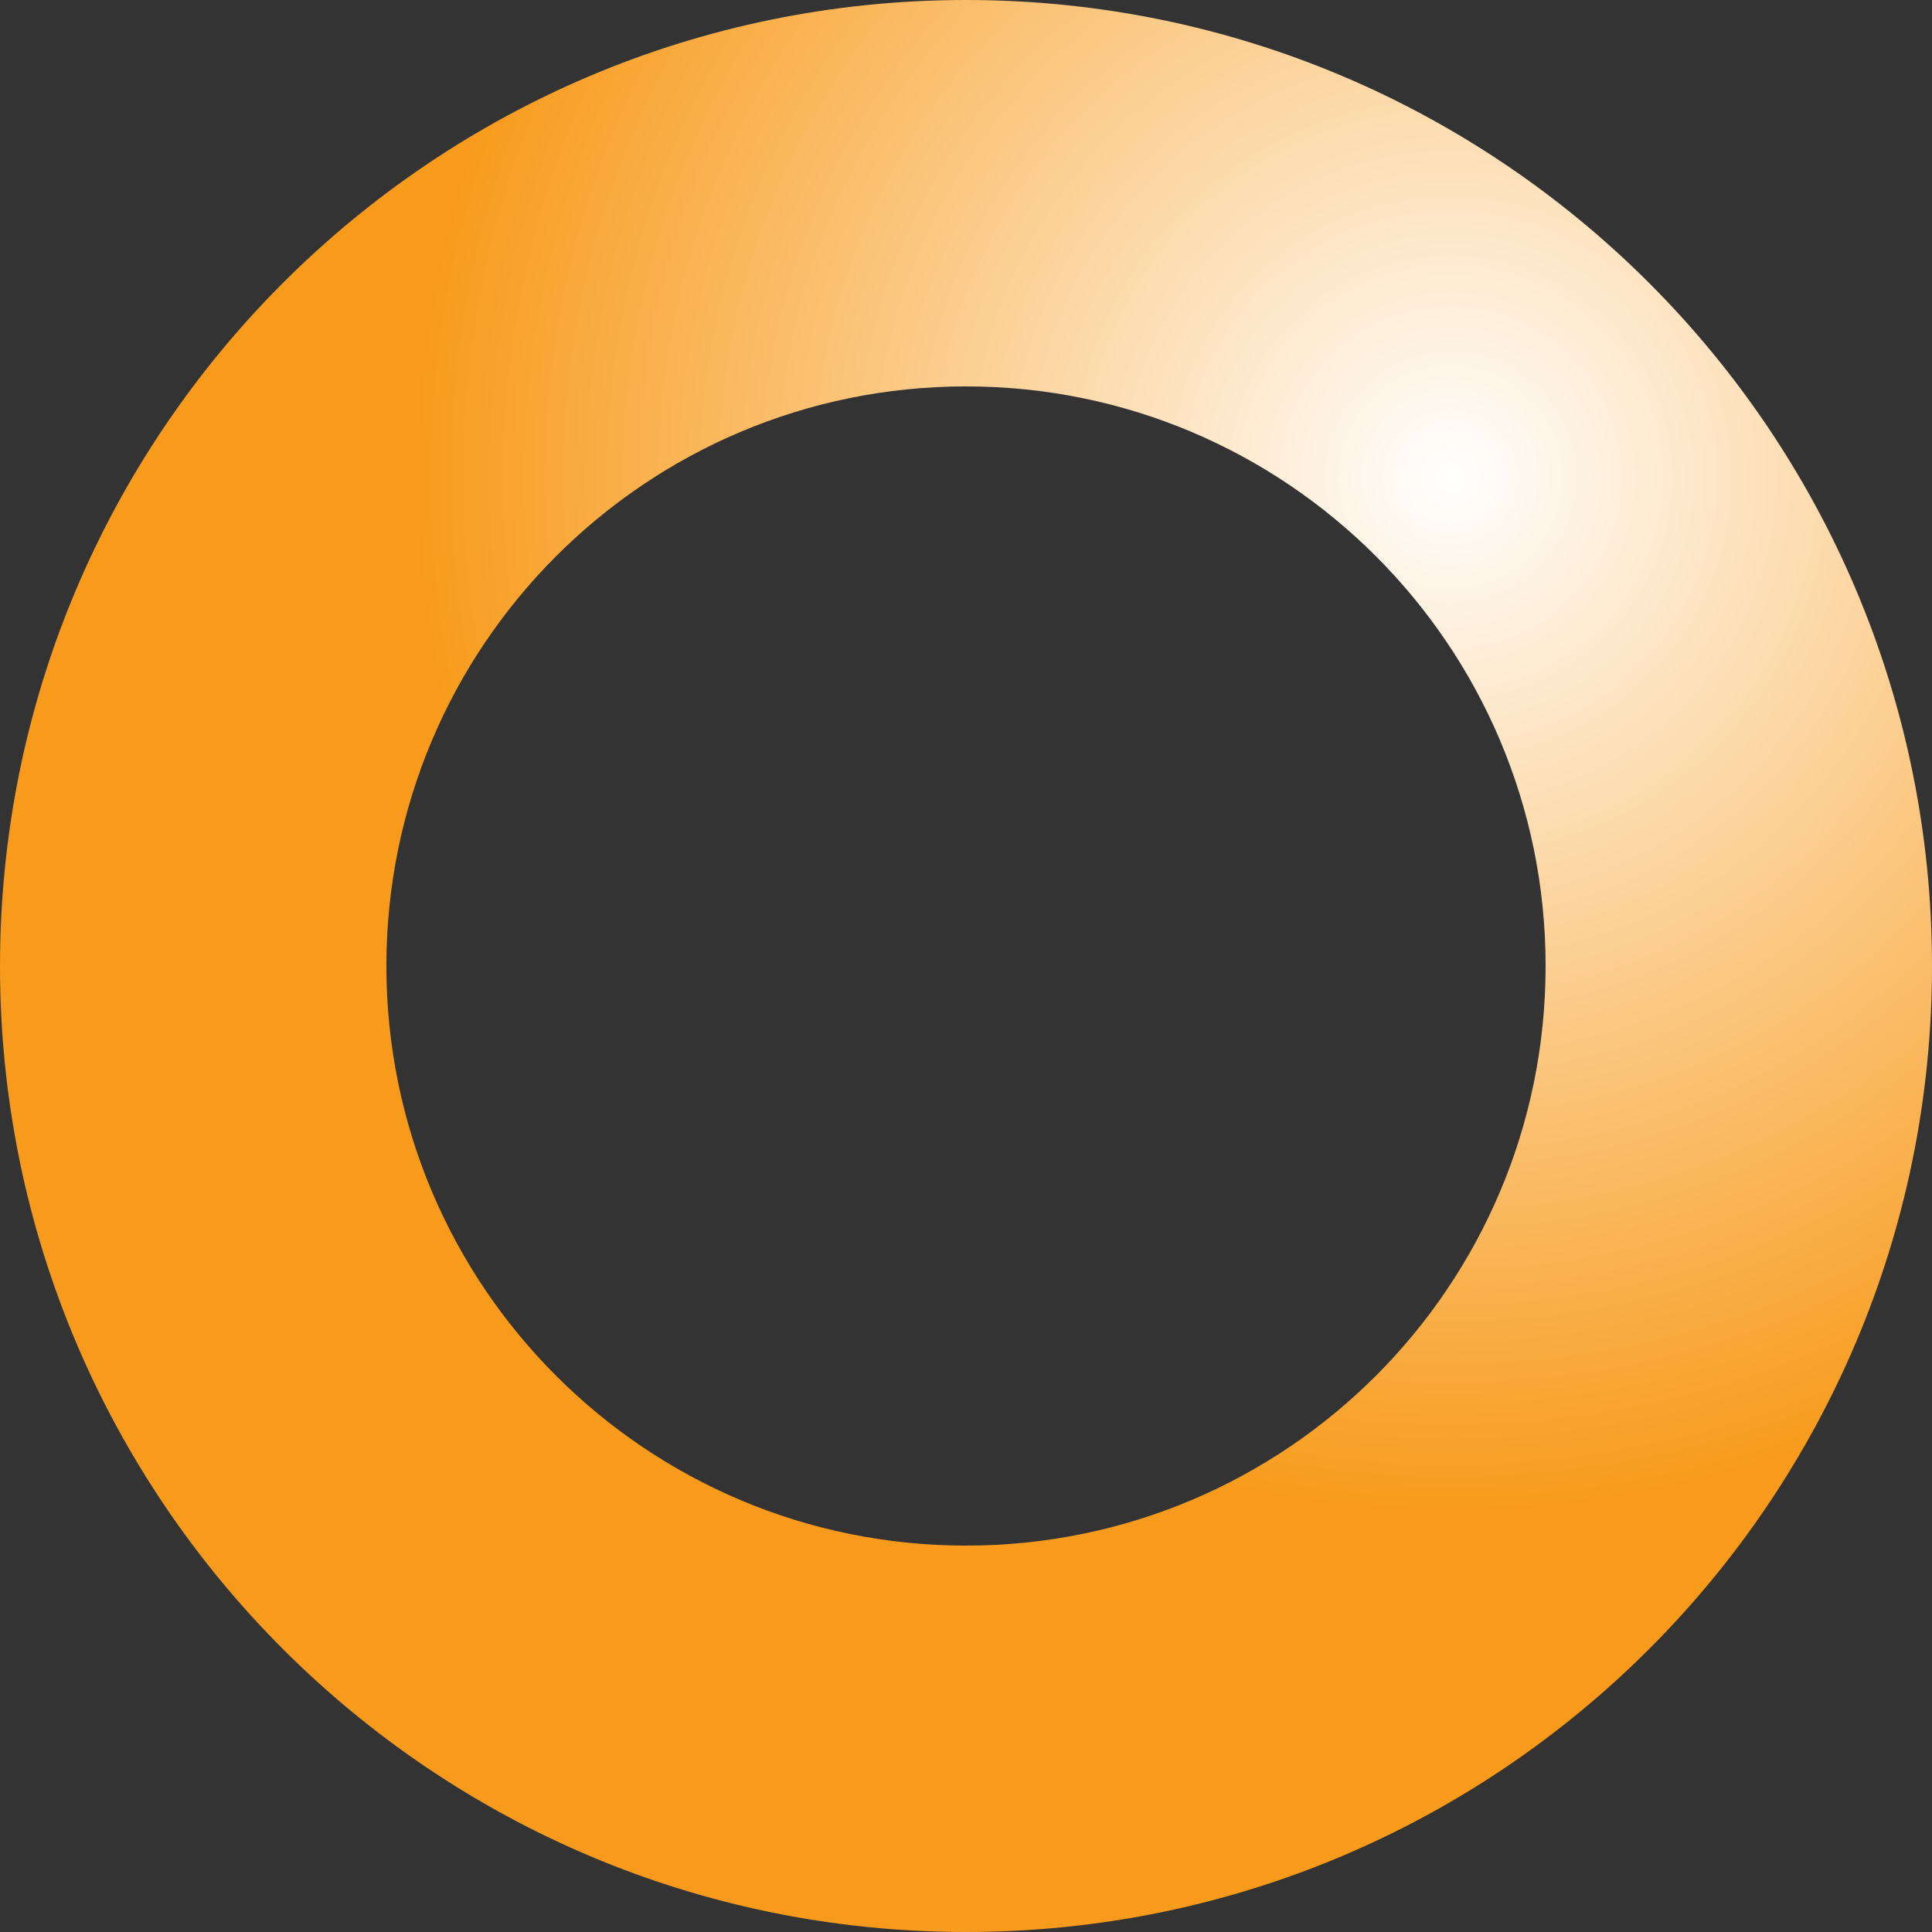 <svg width="26" height="26" viewBox="0 0 26 26" fill="none" xmlns="http://www.w3.org/2000/svg">
<rect x="0" y="0" width="26" height="26" fill="#333333" stroke="none"/>
<path d="M26 13C26 20.18 20.18 26 13 26C5.82 26 0 20.18 0 13C0 5.82 5.82 0 13 0C20.18 0 26 5.82 26 13ZM5.2 13C5.2 17.308 8.692 20.8 13 20.8C17.308 20.8 20.8 17.308 20.8 13C20.8 8.692 17.308 5.2 13 5.2C8.692 5.2 5.2 8.692 5.2 13Z" fill="url(#paint0_radial_60_535)"/>
<defs>
<radialGradient id="paint0_radial_60_535" cx="0" cy="0" r="1" gradientUnits="userSpaceOnUse" gradientTransform="translate(19.5 6.5) rotate(49.399) scale(13.829)">
<stop stop-color="white"/>
<stop offset="1" stop-color="#F89B1C"/>
</radialGradient>
</defs>
</svg>
